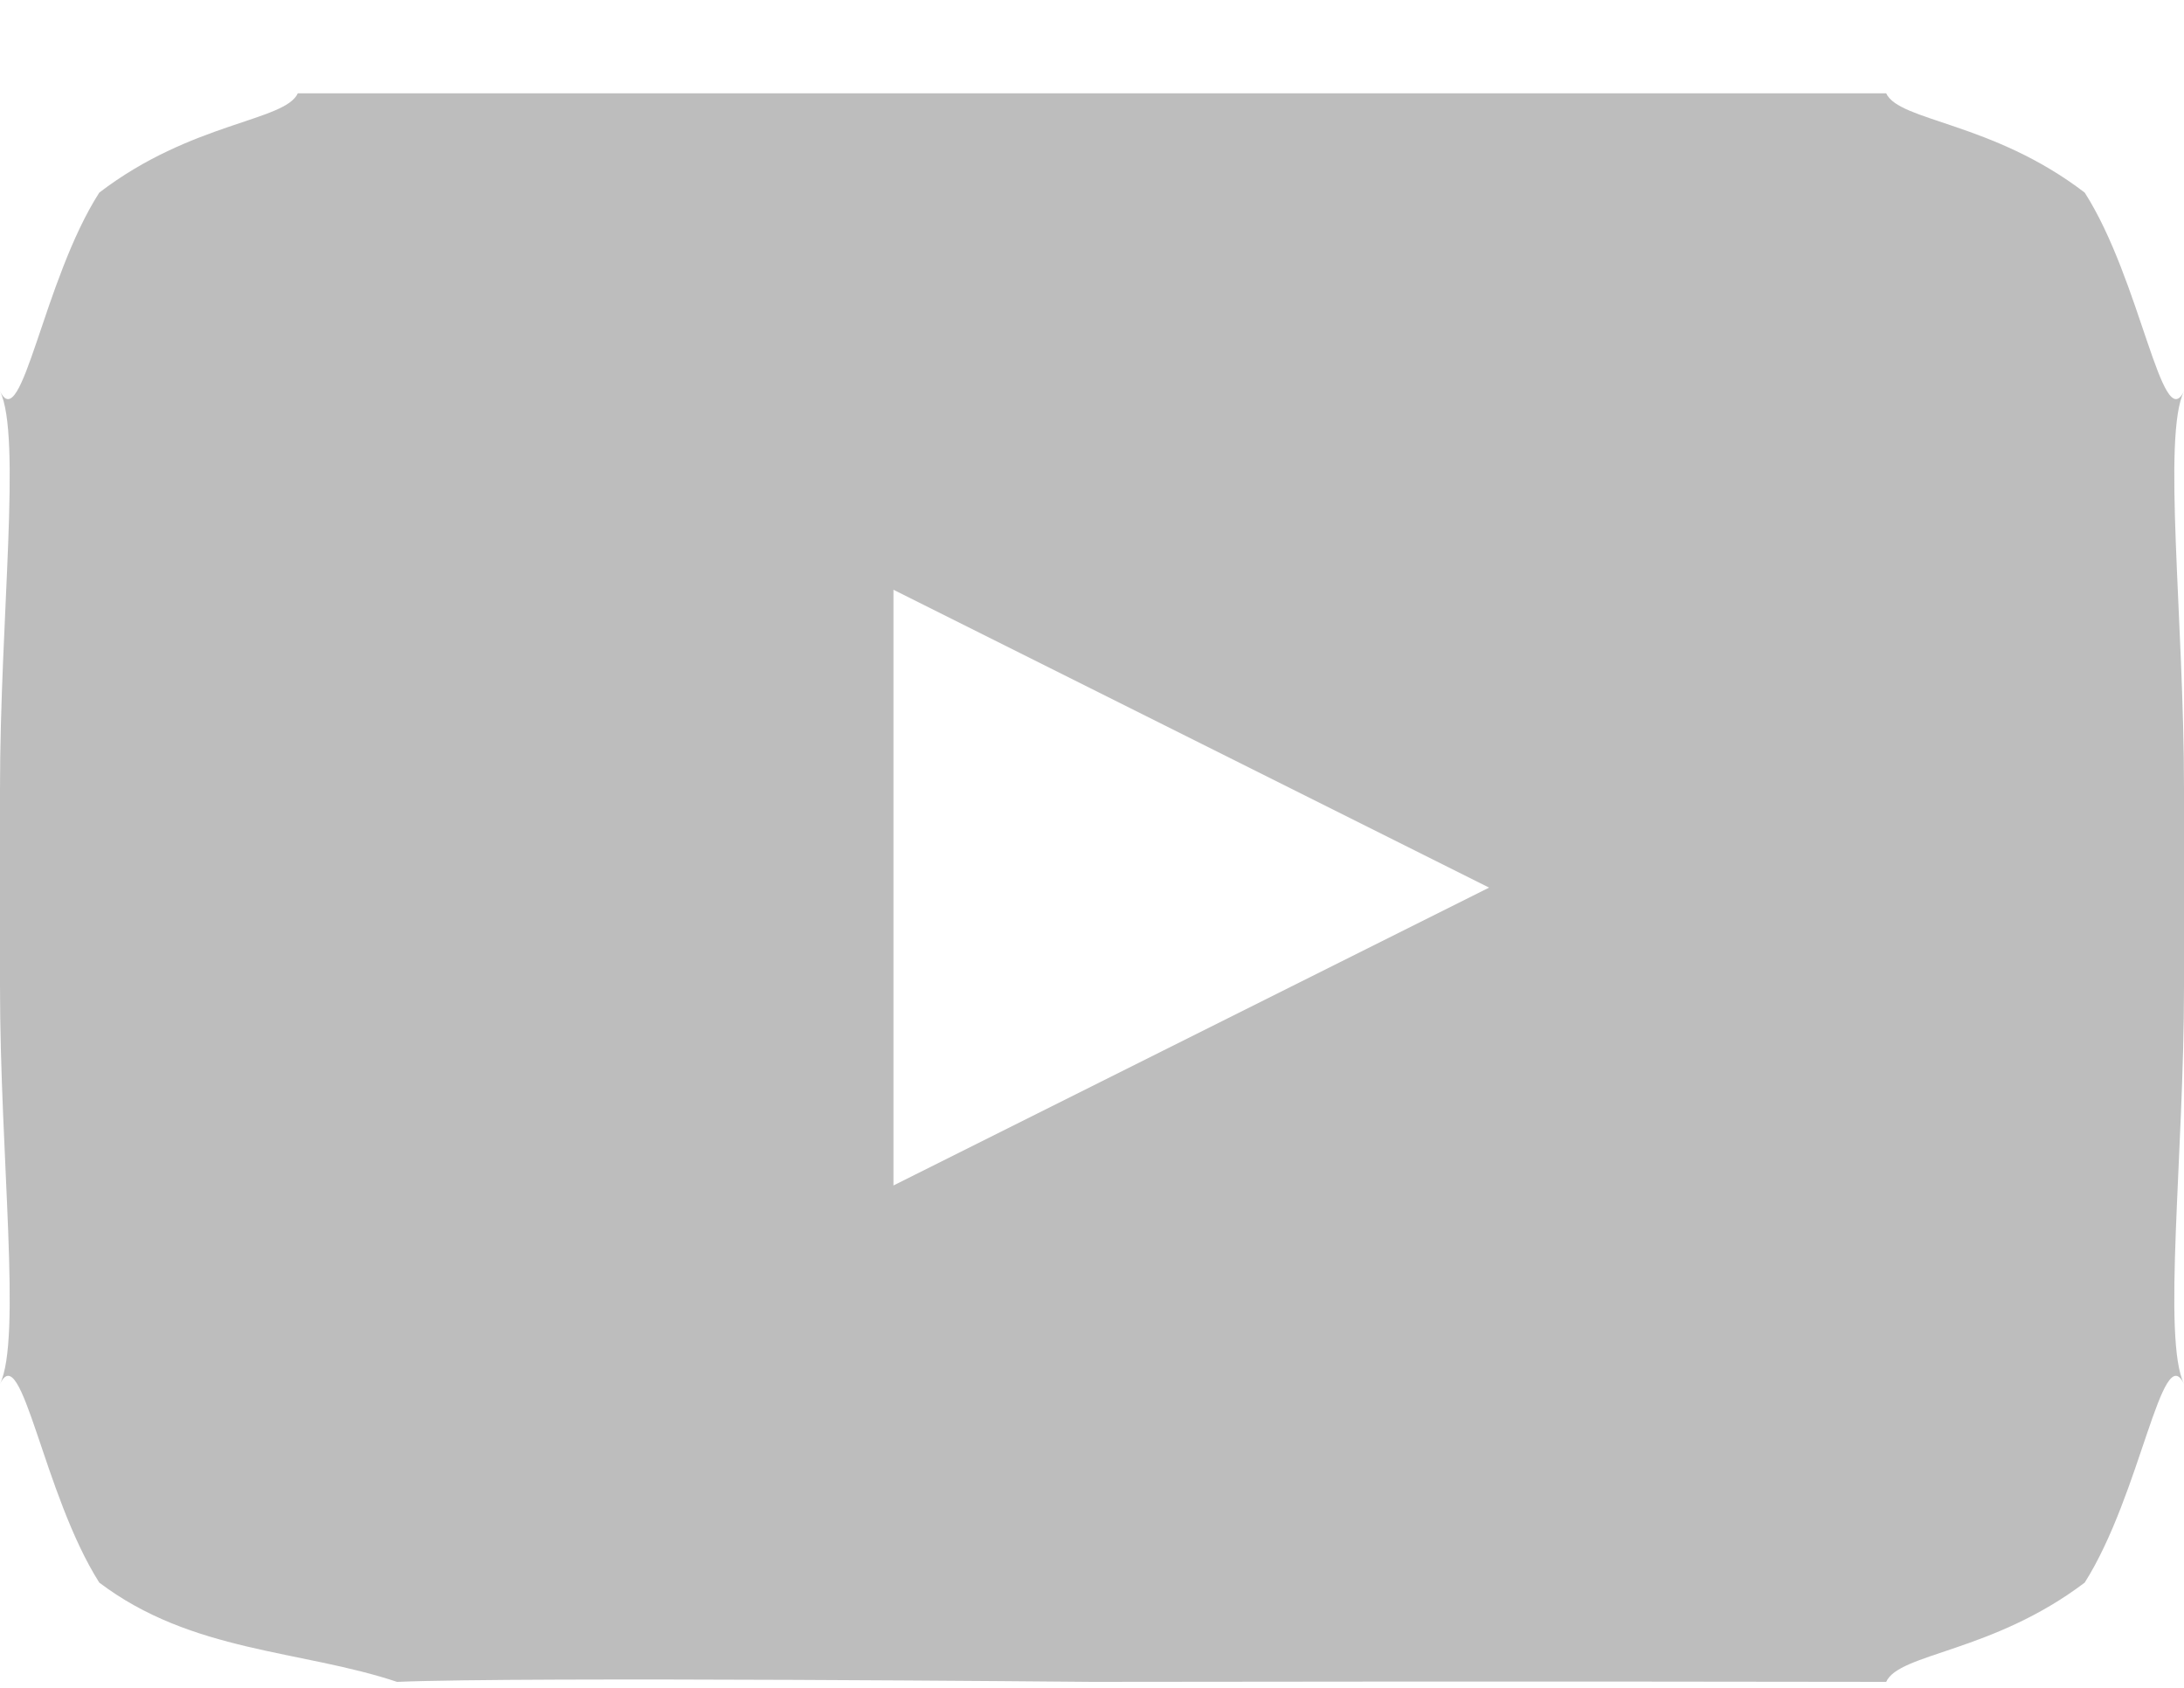 <?xml version="1.0" encoding="UTF-8" standalone="no"?>
<svg width="22px" height="17px" viewBox="0 0 22 17" version="1.1" xmlns="http://www.w3.org/2000/svg" xmlns:xlink="http://www.w3.org/1999/xlink" xmlns:sketch="http://www.bohemiancoding.com/sketch/ns">
    <!-- Generator: Sketch 3.4 (15575) - http://www.bohemiancoding.com/sketch -->
    <title>Fill 25 Copy</title>
    <desc>Created with Sketch.</desc>
    <defs></defs>
    <g id="Page-1" stroke="none" stroke-width="1" fill="none" fill-rule="evenodd" sketch:type="MSPage">
        <g id="Catalog" sketch:type="MSArtboardGroup" transform="translate(-1120, -3467)" fill="#7C7C7C" opacity="0.503">
            <g id="Social-Copy-2" sketch:type="MSLayerGroup" transform="translate(1048, 3465.94)">
                <path d="M81,13 L81,7 L87,10 L81,13 Z M94,5 C93.78,5.451 93.565,3.884 93,3 C92.069,2.287 91.131,2.283 91,2 L83,2 L83,2 L75,2 C74.868,2.283 73.931,2.287 73,3 C72.434,3.884 72.22,5.451 72,5 C72.22,5.451 72,7.293 72,9 L72,11 C72,12.7 72.22,14.541 72,15 C72.22,14.541 72.434,16.108 73,17 C73.931,17.705 75.031,17.677 76,18 C77.28,17.946 83,18 83,18 C83,18 87.623,17.993 91,18 C91.131,17.709 92.069,17.705 93,17 C93.565,16.108 93.78,14.541 94,15 C93.78,14.541 94,12.7 94,11 L94,9 C94,7.293 93.78,5.451 94,5 L94,5 Z" id="Fill-25-Copy" sketch:type="MSShapeGroup"></path>
            </g>
        </g>
    </g>
</svg>